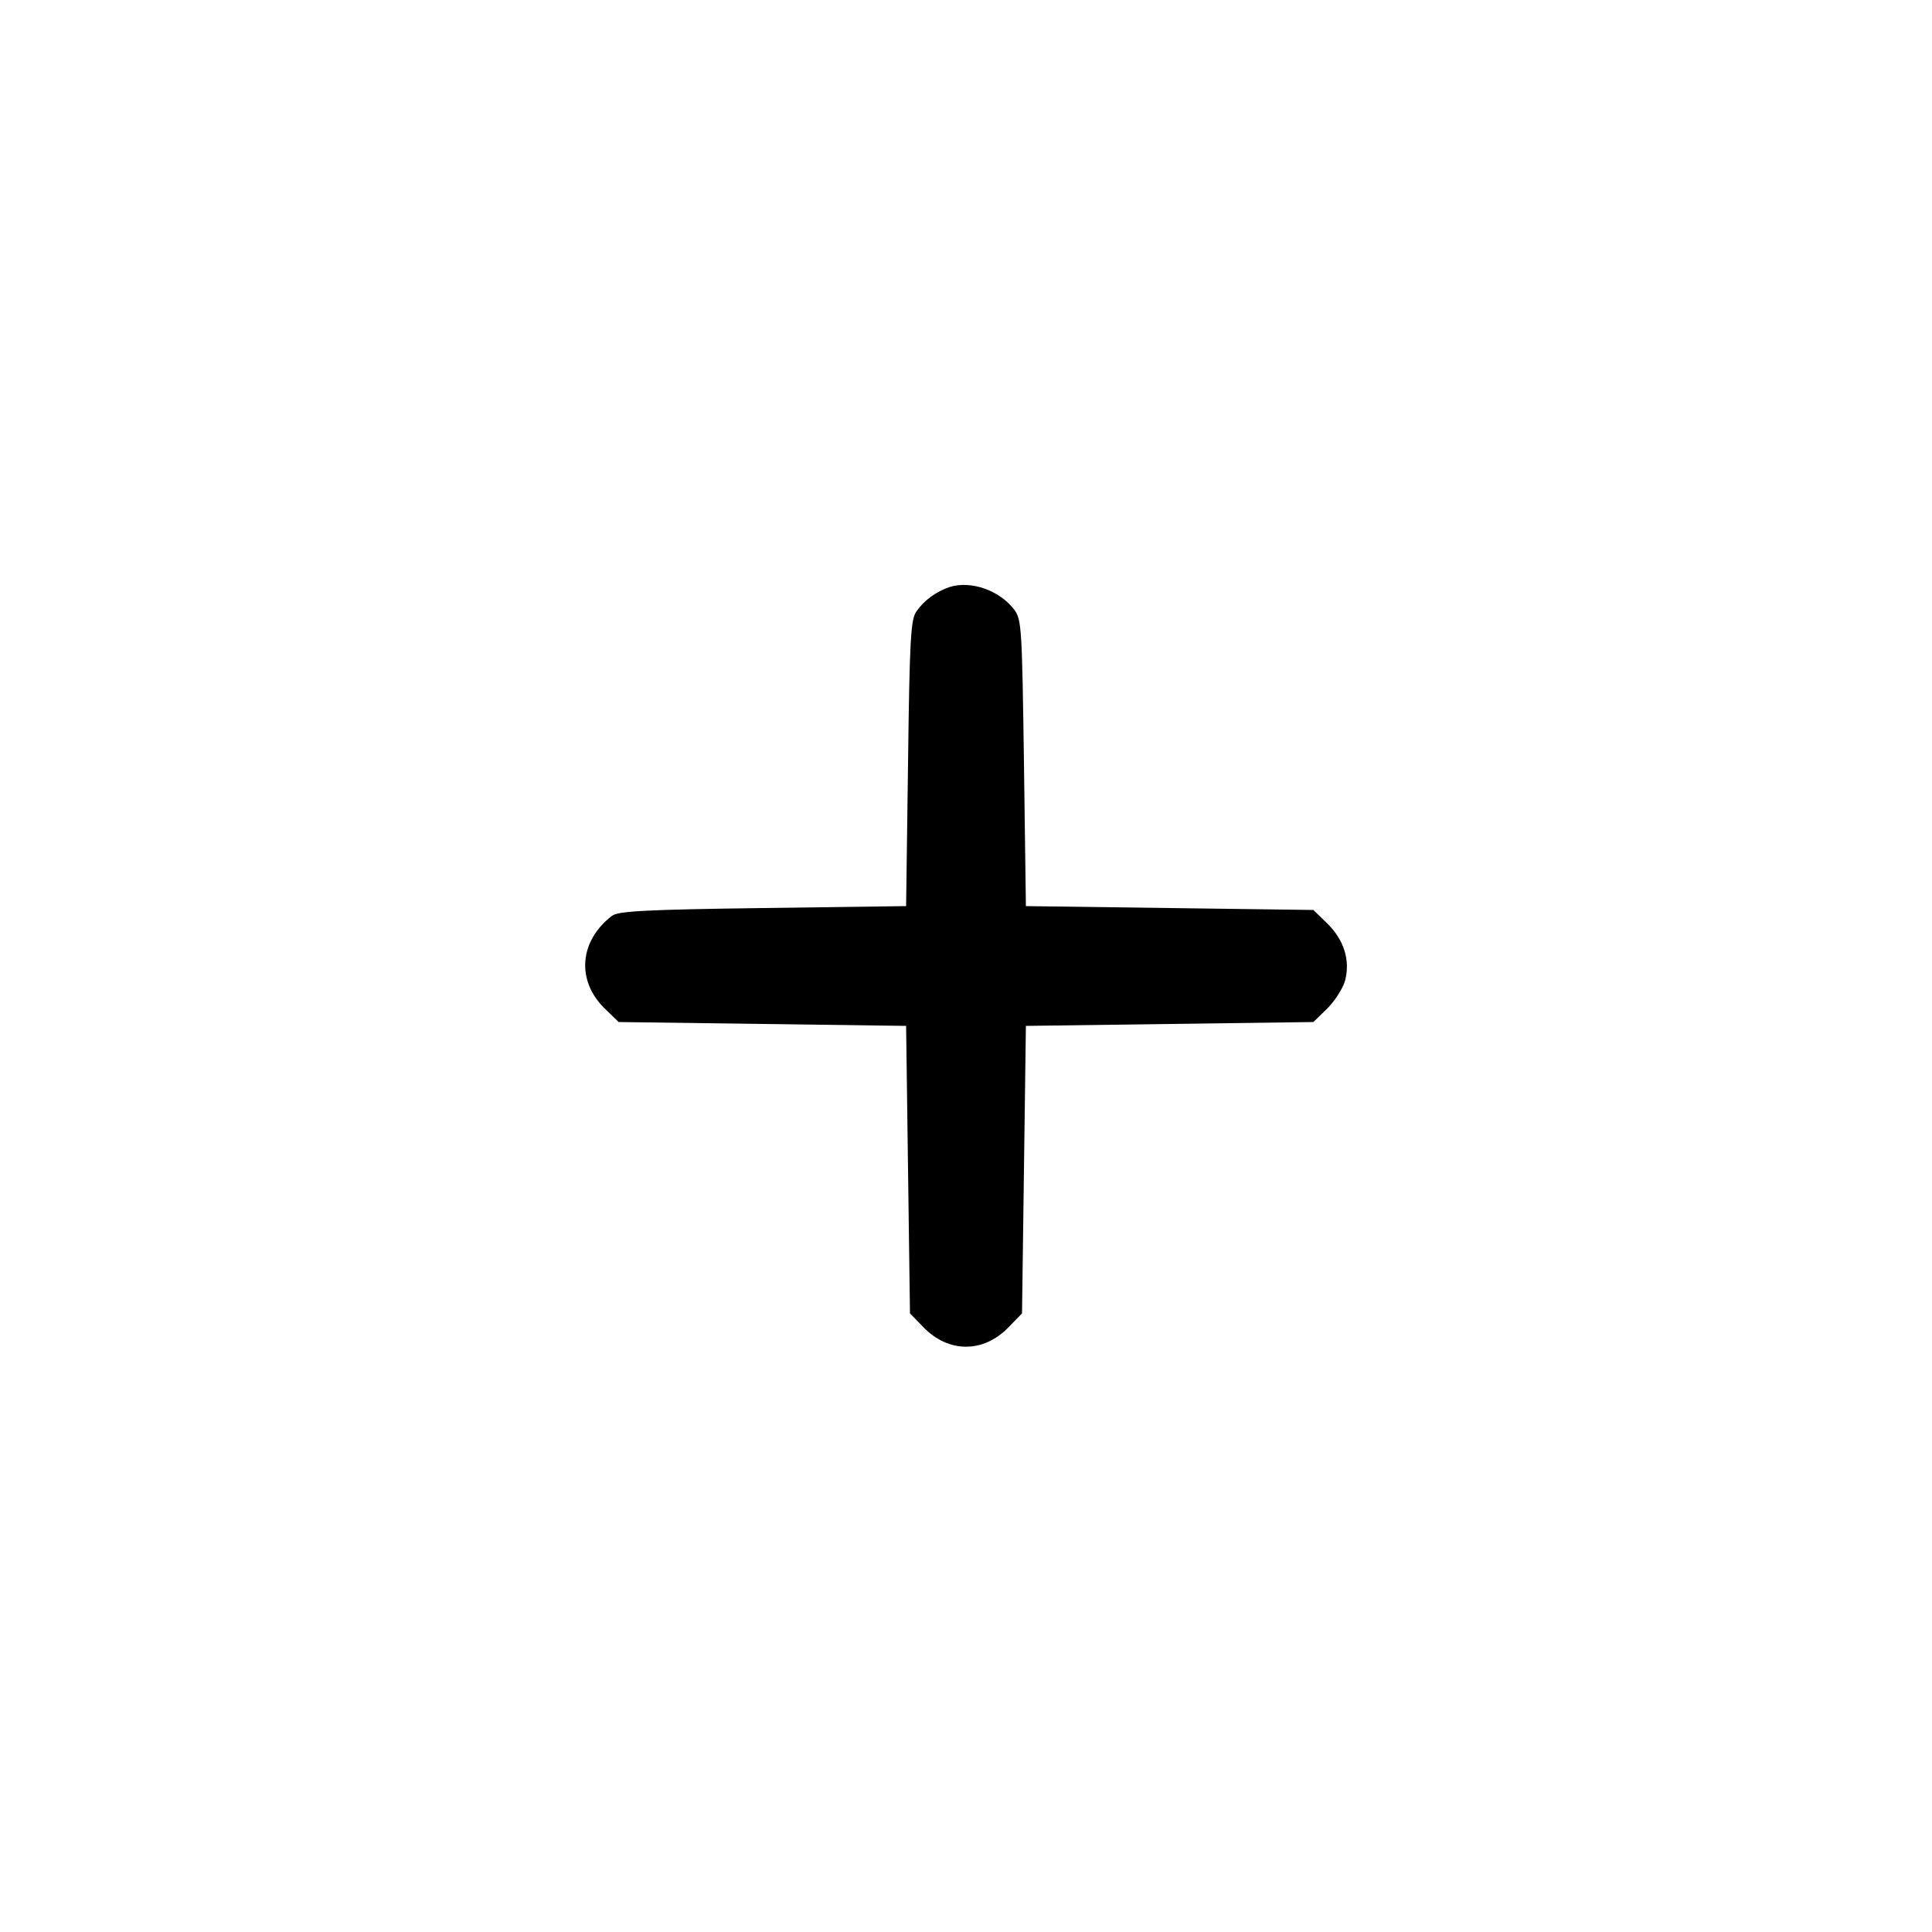<?xml version="1.0" standalone="no"?>
<!DOCTYPE svg PUBLIC "-//W3C//DTD SVG 20010904//EN"
 "http://www.w3.org/TR/2001/REC-SVG-20010904/DTD/svg10.dtd">
<svg version="1.0" xmlns="http://www.w3.org/2000/svg"
 width="500pt" height="500pt" viewBox="0 0 500 500"
 preserveAspectRatio="xMidYMid meet">

<g transform="translate(0,500) scale(0.1,-0.1)"
fill="#000000" stroke="none">
<path d="M2458 3481 c-35 -12 -66 -34 -86 -63 -15 -20 -18 -70 -22 -393 l-5
-370 -371 -5 c-304 -4 -374 -8 -390 -20 -85 -65 -93 -168 -19 -240 l36 -35
372 -5 372 -5 5 -372 5 -372 35 -36 c65 -67 155 -67 220 0 l35 36 5 372 5 372
372 5 372 5 36 35 c19 19 40 51 46 72 14 53 -3 106 -46 148 l-36 35 -372 5
-372 5 -5 370 c-5 350 -6 371 -25 397 -38 50 -111 76 -167 59z"/>
</g>
</svg>
